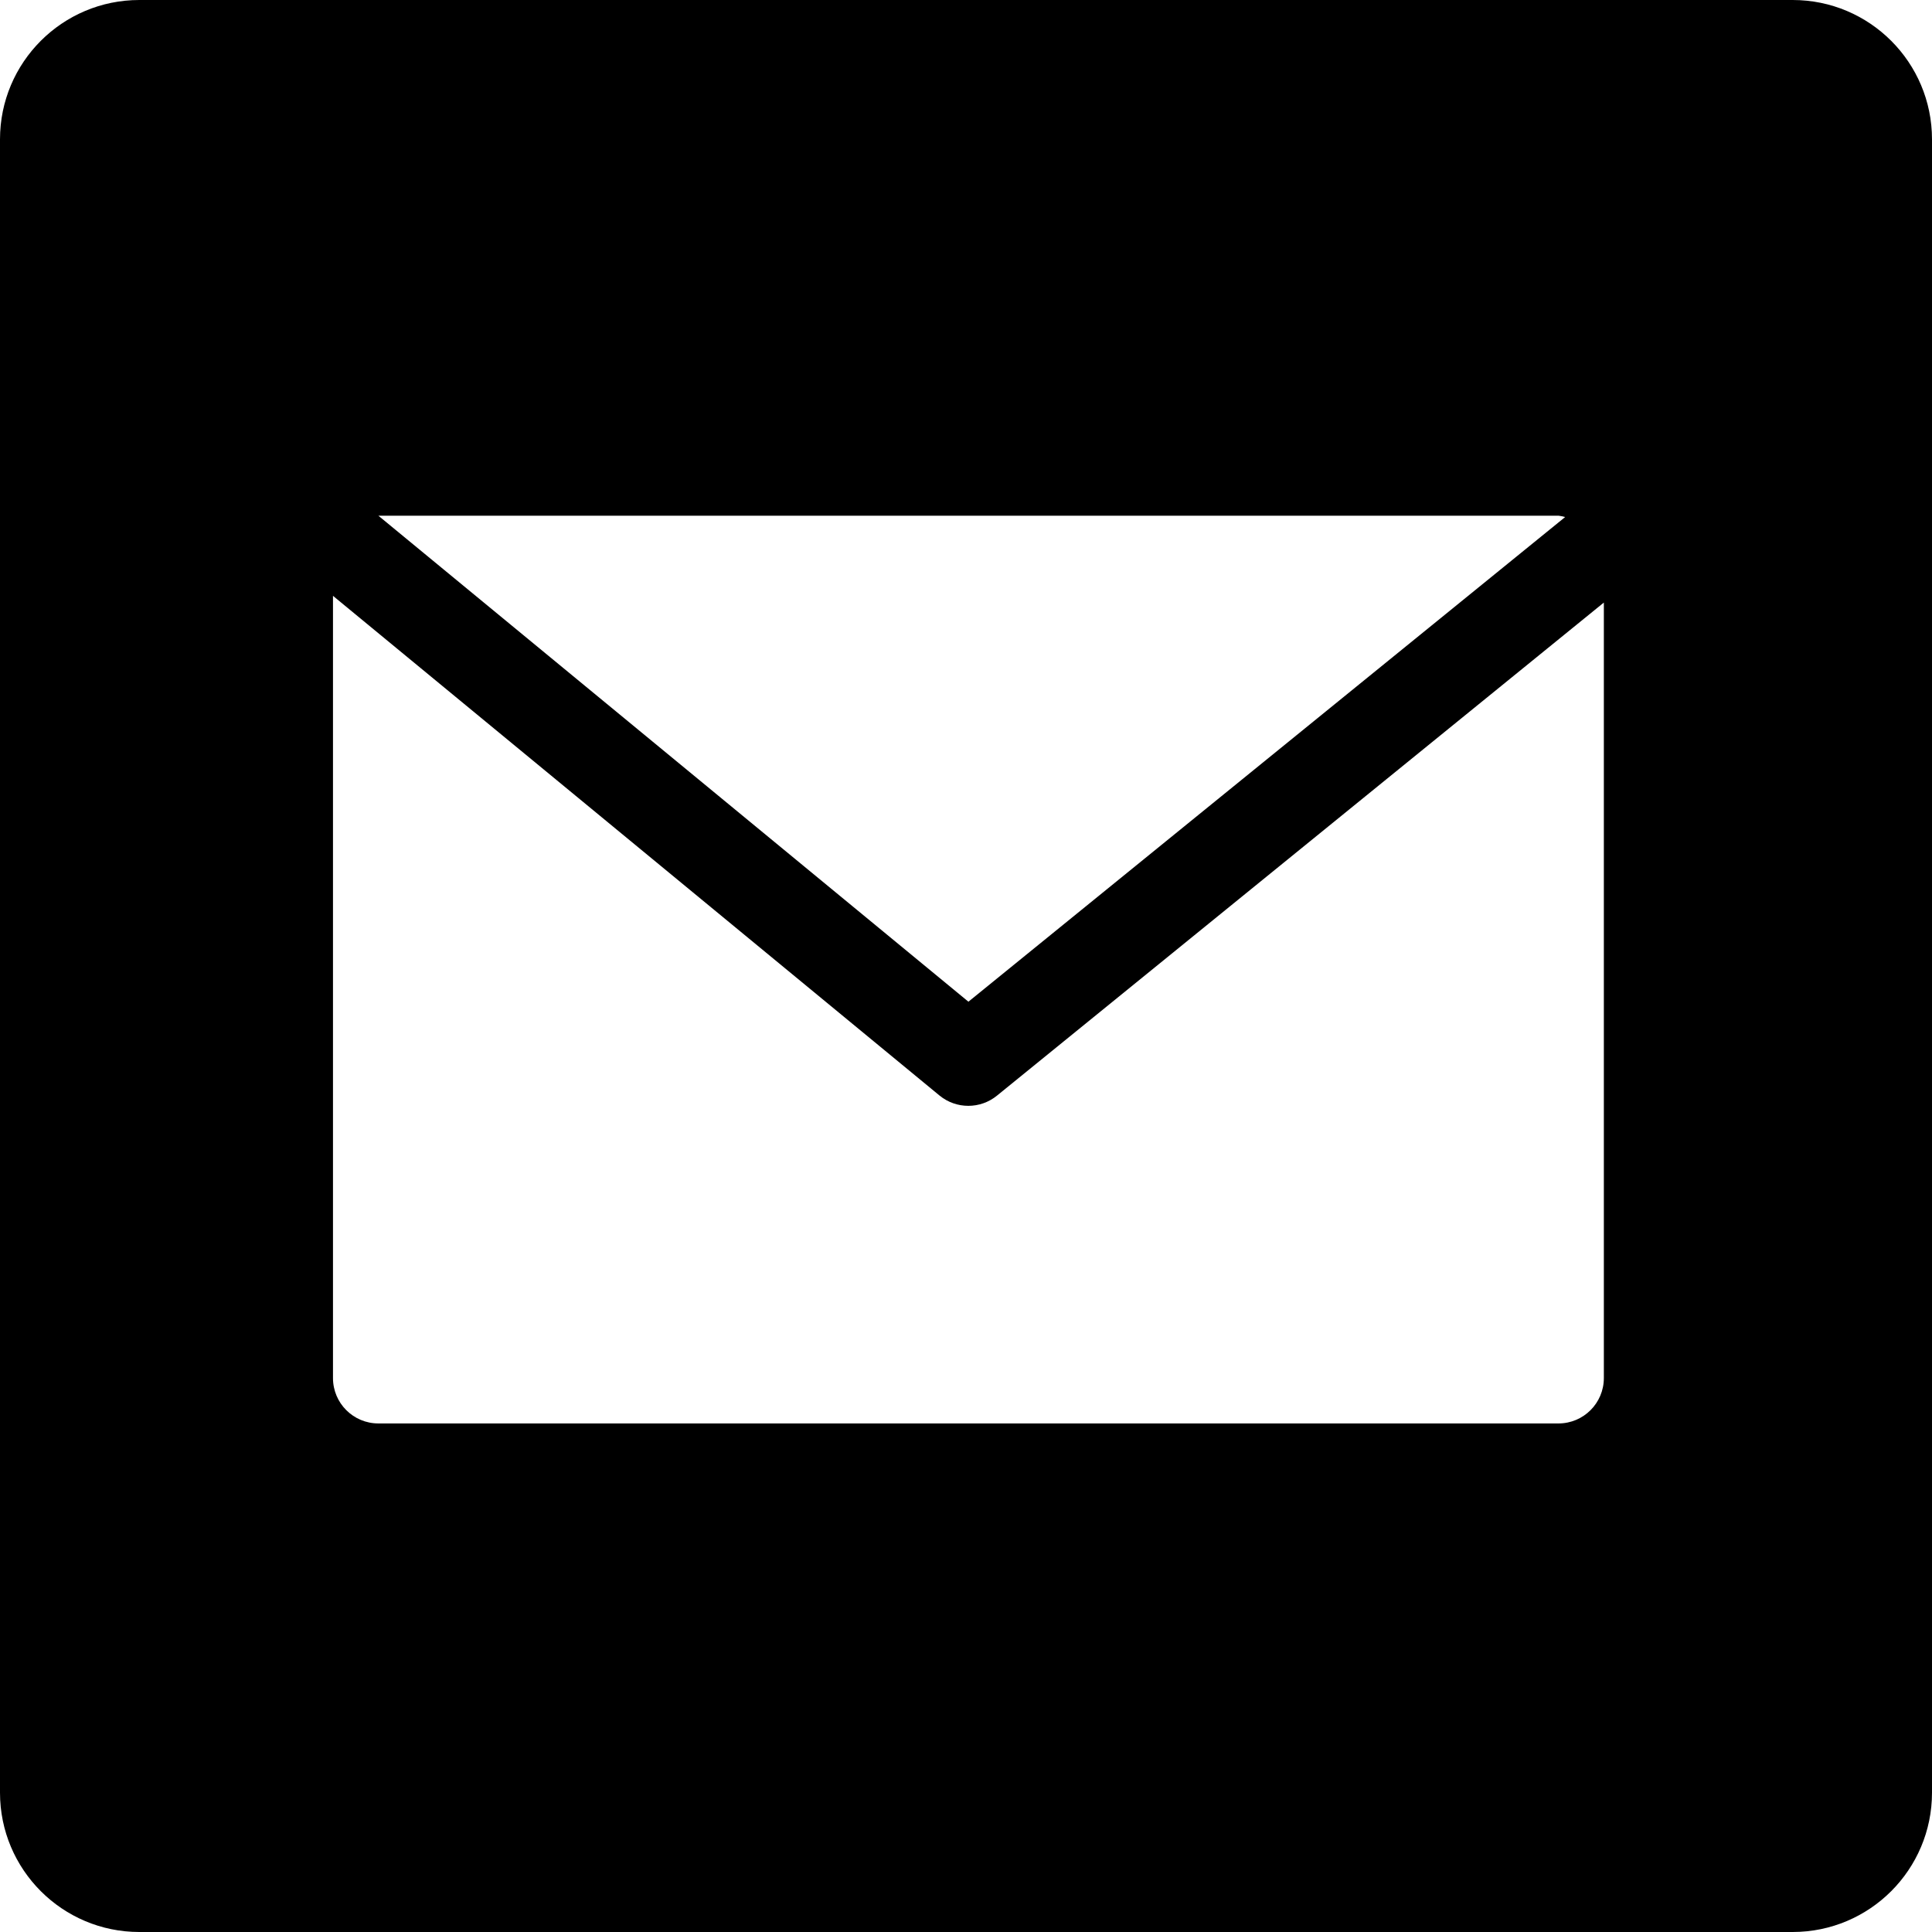 <?xml version="1.0" encoding="utf-8"?>
<!-- Generator: Adobe Illustrator 16.0.0, SVG Export Plug-In . SVG Version: 6.00 Build 0)  -->
<!DOCTYPE svg PUBLIC "-//W3C//DTD SVG 1.1//EN" "http://www.w3.org/Graphics/SVG/1.1/DTD/svg11.dtd">
<svg version="1.1" id="Capa_1" xmlns="http://www.w3.org/2000/svg" xmlns:xlink="http://www.w3.org/1999/xlink" x="0px" y="0px"
	 width="512px" height="512px" viewBox="0 0 512 512" enable-background="new 0 0 512 512" xml:space="preserve">
<path d="M475.074,0H36.926C16.531,0,0,16.531,0,36.926v438.148C0,495.469,16.531,512,36.926,512h438.148
	C495.469,512,512,495.469,512,475.074V36.926C512,16.531,495.469,0,475.074,0z M413.008,136.663
	c0.599,0.071,1.189,0.192,1.769,0.361L256.641,265.461L100.273,136.663H413.008z M425.037,365.199
	c0,6.644-5.387,12.028-12.029,12.028H100.273c-6.643,0-12.028-5.385-12.028-12.028V157.904L248.99,290.335
	c4.432,3.629,10.809,3.629,15.24,0l160.807-130.65V365.199z"/>
</svg>
